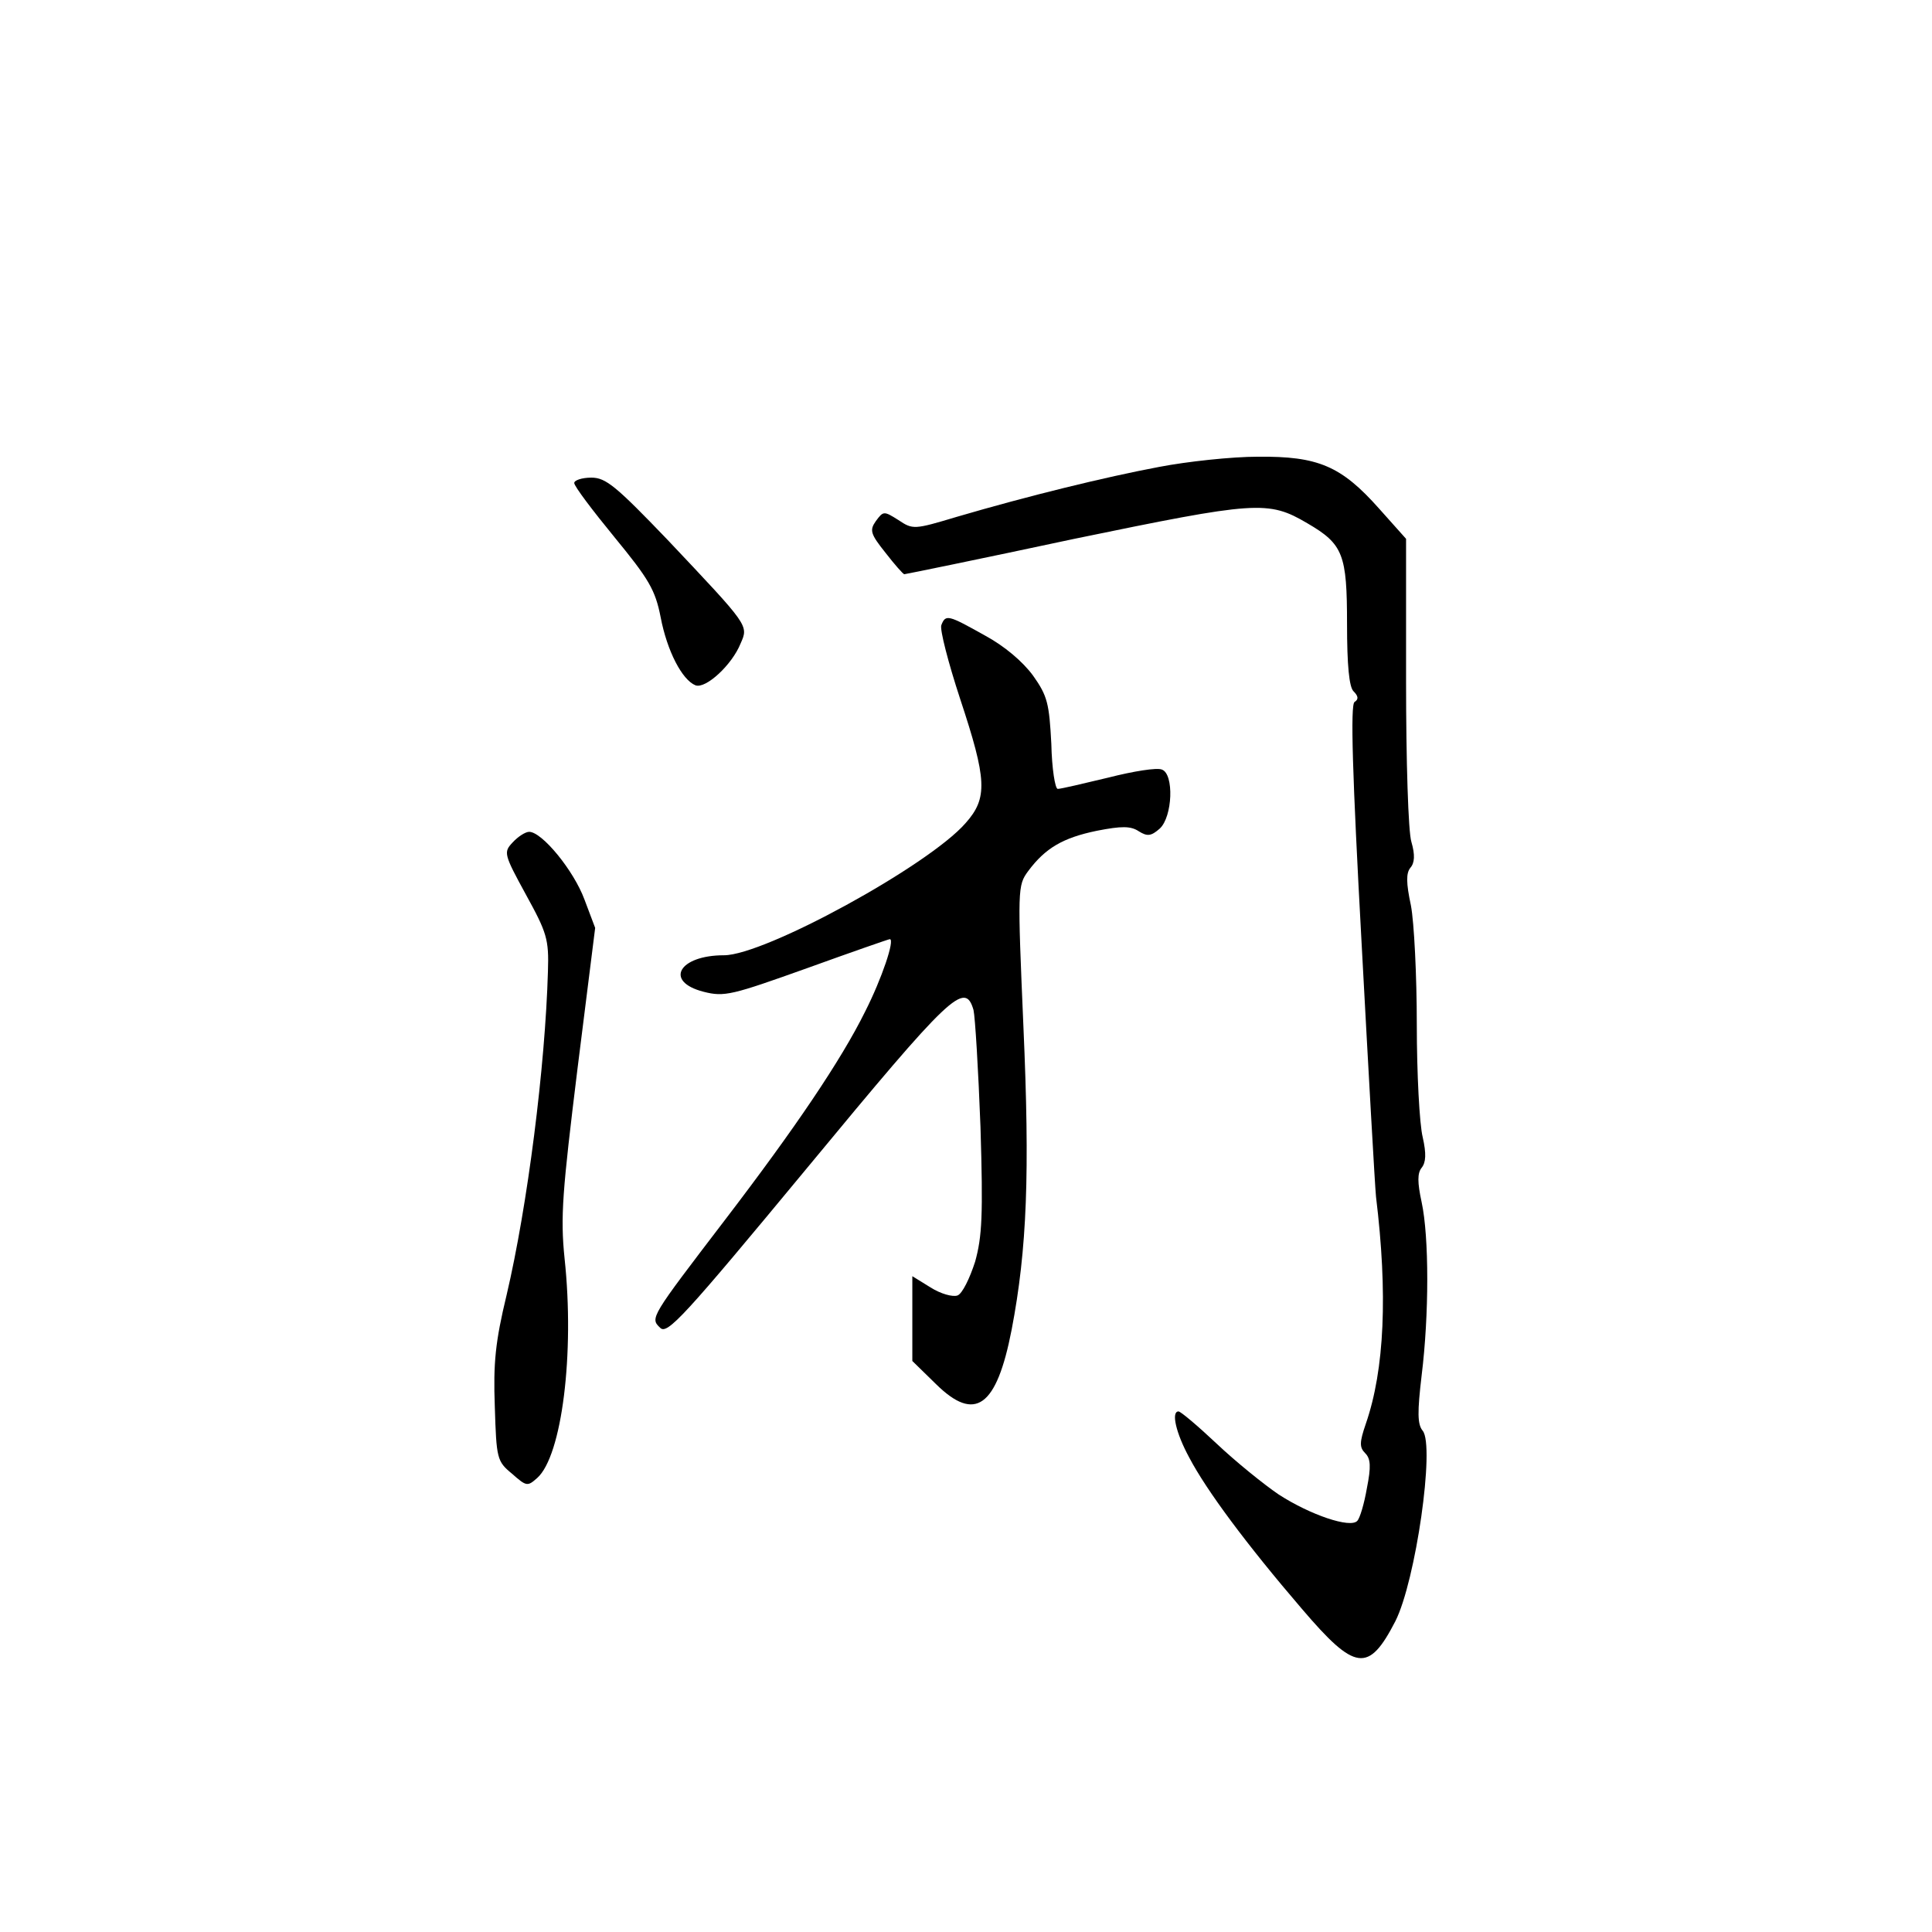 <?xml version="1.0" standalone="no"?>
<!DOCTYPE svg PUBLIC "-//W3C//DTD SVG 20010904//EN"
 "http://www.w3.org/TR/2001/REC-SVG-20010904/DTD/svg10.dtd">
<svg version="1.0" xmlns="http://www.w3.org/2000/svg"
 width="360pt" height="360pt" viewBox="0 0 360 360"
 preserveAspectRatio="xMidYMid meet">
<g transform="translate(0,360) scale(0.1,-0.1)"
fill="#000000" stroke="none">
<path d="M2160 2730 c-101 -19 -244 -54 -377 -93 -80 -24 -82 -24 -109 -6 -27
17 -28 17 -42 -2 -12 -17 -10 -24 18 -59 17 -22 33 -40 35 -40 2 0 144 29 317
66 339 70 361 72 434 29 67 -39 74 -58 74 -188 0 -77 4 -117 12 -125 9 -9 10
-15 2 -20 -8 -5 -4 -136 13 -447 13 -242 25 -456 27 -475 22 -180 16 -322 -19
-423 -12 -35 -12 -44 -1 -55 10 -10 11 -25 3 -65 -5 -29 -13 -56 -18 -61 -13
-14 -87 11 -146 49 -28 19 -80 61 -116 95 -35 33 -67 60 -71 60 -14 0 -5 -40
20 -86 32 -61 107 -162 210 -282 99 -116 124 -120 174 -23 38 75 74 327 51
355 -10 12 -10 35 -2 103 14 113 14 258 0 323 -8 37 -8 54 0 64 8 10 9 26 2
57 -6 24 -11 119 -11 210 0 91 -5 191 -11 222 -9 42 -9 60 -1 70 8 9 9 24 2
48 -6 18 -10 153 -10 299 l0 266 -50 56 c-71 80 -114 98 -226 97 -49 0 -132
-9 -184 -19z"/>
<path d="M1070 2700 c0 -6 34 -51 75 -101 64 -78 76 -98 86 -149 12 -63 40
-117 65 -127 19 -7 68 38 84 78 15 34 16 32 -136 193 -96 100 -115 116 -142
116 -18 0 -32 -5 -32 -10z"/>
<path d="M1754 2435 c-3 -8 13 -70 35 -137 50 -151 52 -185 10 -232 -69 -79
-374 -246 -450 -246 -84 0 -112 -49 -38 -68 39 -10 53 -6 193 44 83 30 152 54
154 54 10 0 -15 -74 -46 -135 -45 -91 -131 -218 -261 -388 -139 -182 -140
-183 -121 -201 13 -14 44 20 275 299 267 323 293 348 309 293 3 -13 9 -111 13
-218 5 -165 3 -204 -10 -251 -10 -31 -24 -60 -33 -63 -9 -3 -31 3 -50 15 l-34
21 0 -79 0 -79 44 -43 c73 -72 113 -43 141 101 29 151 34 293 22 565 -11 257
-11 263 9 290 32 43 65 62 128 75 46 9 63 9 78 -1 16 -10 23 -9 39 5 24 22 27
102 4 110 -9 4 -53 -3 -100 -15 -46 -11 -88 -21 -94 -21 -5 0 -11 38 -12 84
-4 75 -7 89 -34 127 -19 26 -53 55 -90 75 -68 38 -73 40 -81 19z"/>
<path d="M955 2030 c-17 -18 -16 -22 25 -97 39 -71 43 -83 41 -143 -5 -177
-38 -437 -77 -603 -21 -87 -25 -127 -22 -208 3 -97 4 -102 32 -125 27 -24 29
-24 47 -8 46 41 70 232 51 409 -8 78 -4 125 24 353 l33 263 -20 53 c-20 54
-79 126 -103 126 -7 0 -21 -9 -31 -20z"/>
</g>
</svg>
